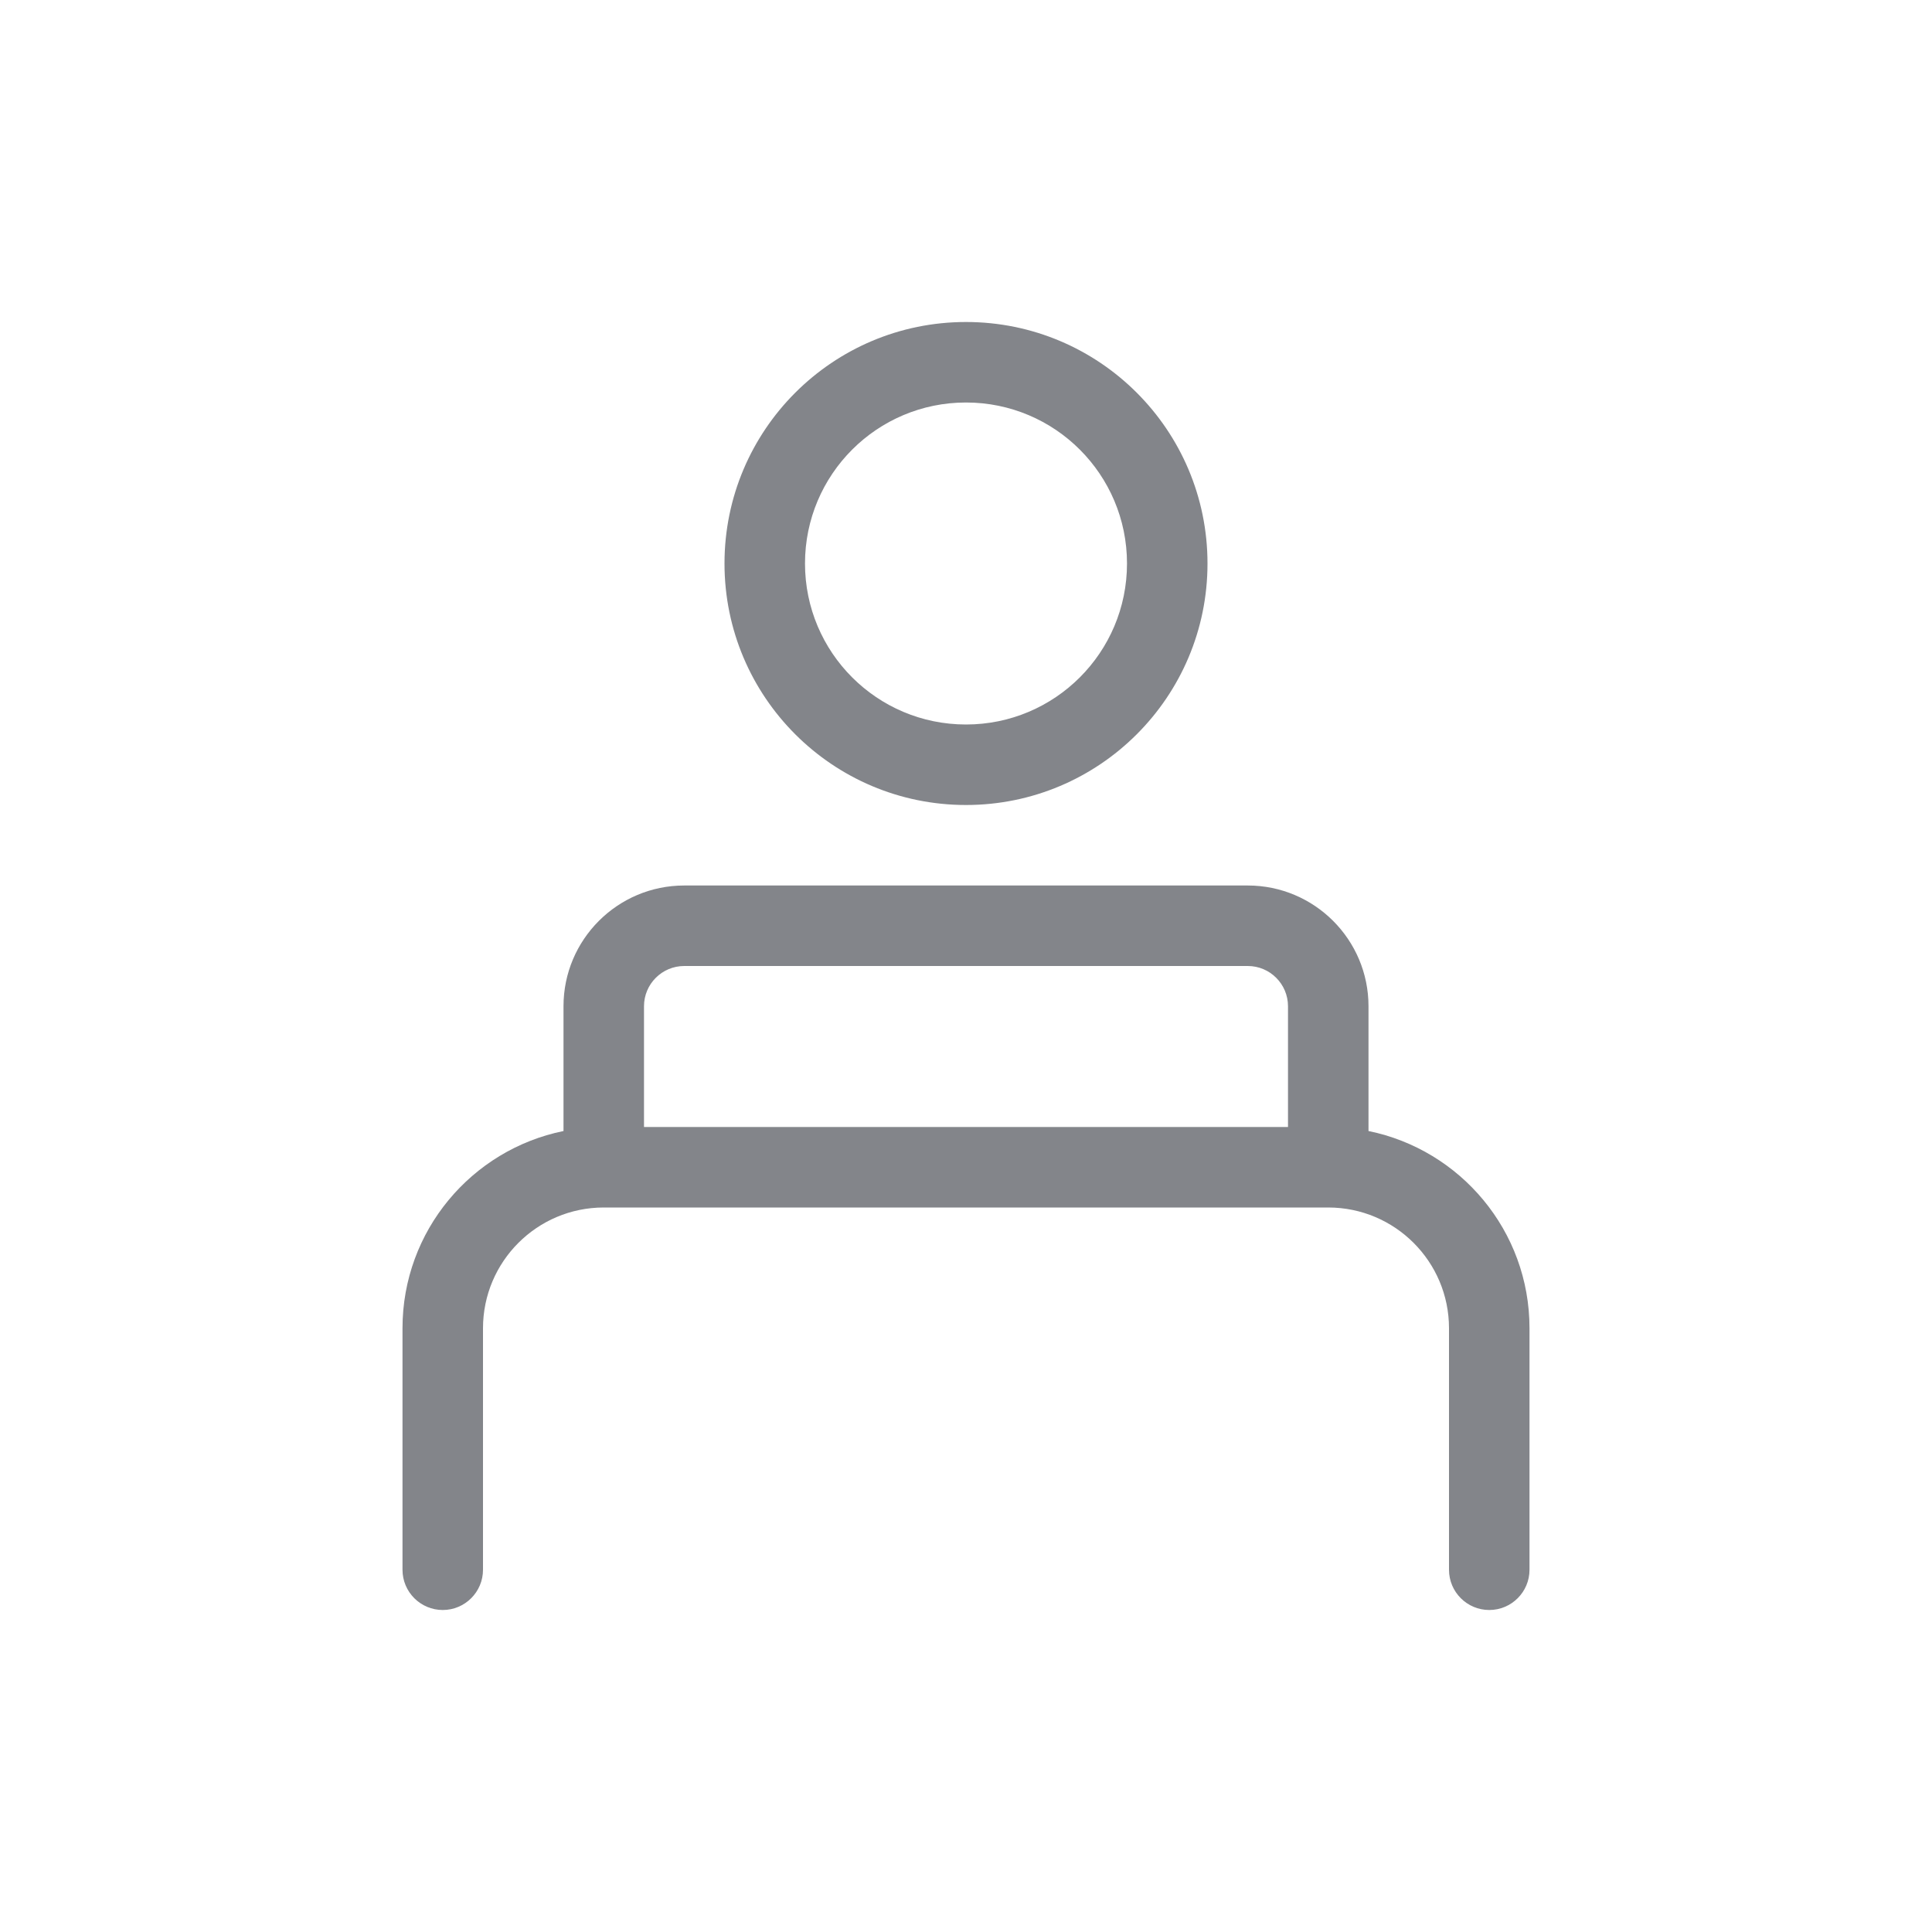 <svg width="24" height="24" viewBox="0 0 24 24" fill="none" xmlns="http://www.w3.org/2000/svg">
<path fill-rule="evenodd" clip-rule="evenodd" d="M12 5C10.895 5 10 5.895 10 7C10 8.105 10.895 9 12 9C13.105 9 14 8.105 14 7C14 5.895 13.105 5 12 5ZM9 7C9 5.343 10.343 4 12 4C13.657 4 15 5.343 15 7C15 8.657 13.657 10 12 10C10.343 10 9 8.657 9 7ZM8.5 12C8.224 12 8 12.224 8 12.5V14H16V12.5C16 12.224 15.776 12 15.5 12H8.5ZM17 14.05V12.5C17 11.672 16.328 11 15.5 11H8.5C7.672 11 7 11.672 7 12.5V14.05C5.859 14.282 5 15.29 5 16.5V19.5C5 19.776 5.224 20 5.5 20C5.776 20 6 19.776 6 19.5V16.5C6 15.672 6.672 15 7.5 15H16.5C17.328 15 18 15.672 18 16.5V19.5C18 19.776 18.224 20 18.5 20C18.776 20 19 19.776 19 19.5V16.5C19 15.29 18.141 14.282 17 14.05Z" fill="#83858A"/>
</svg>
